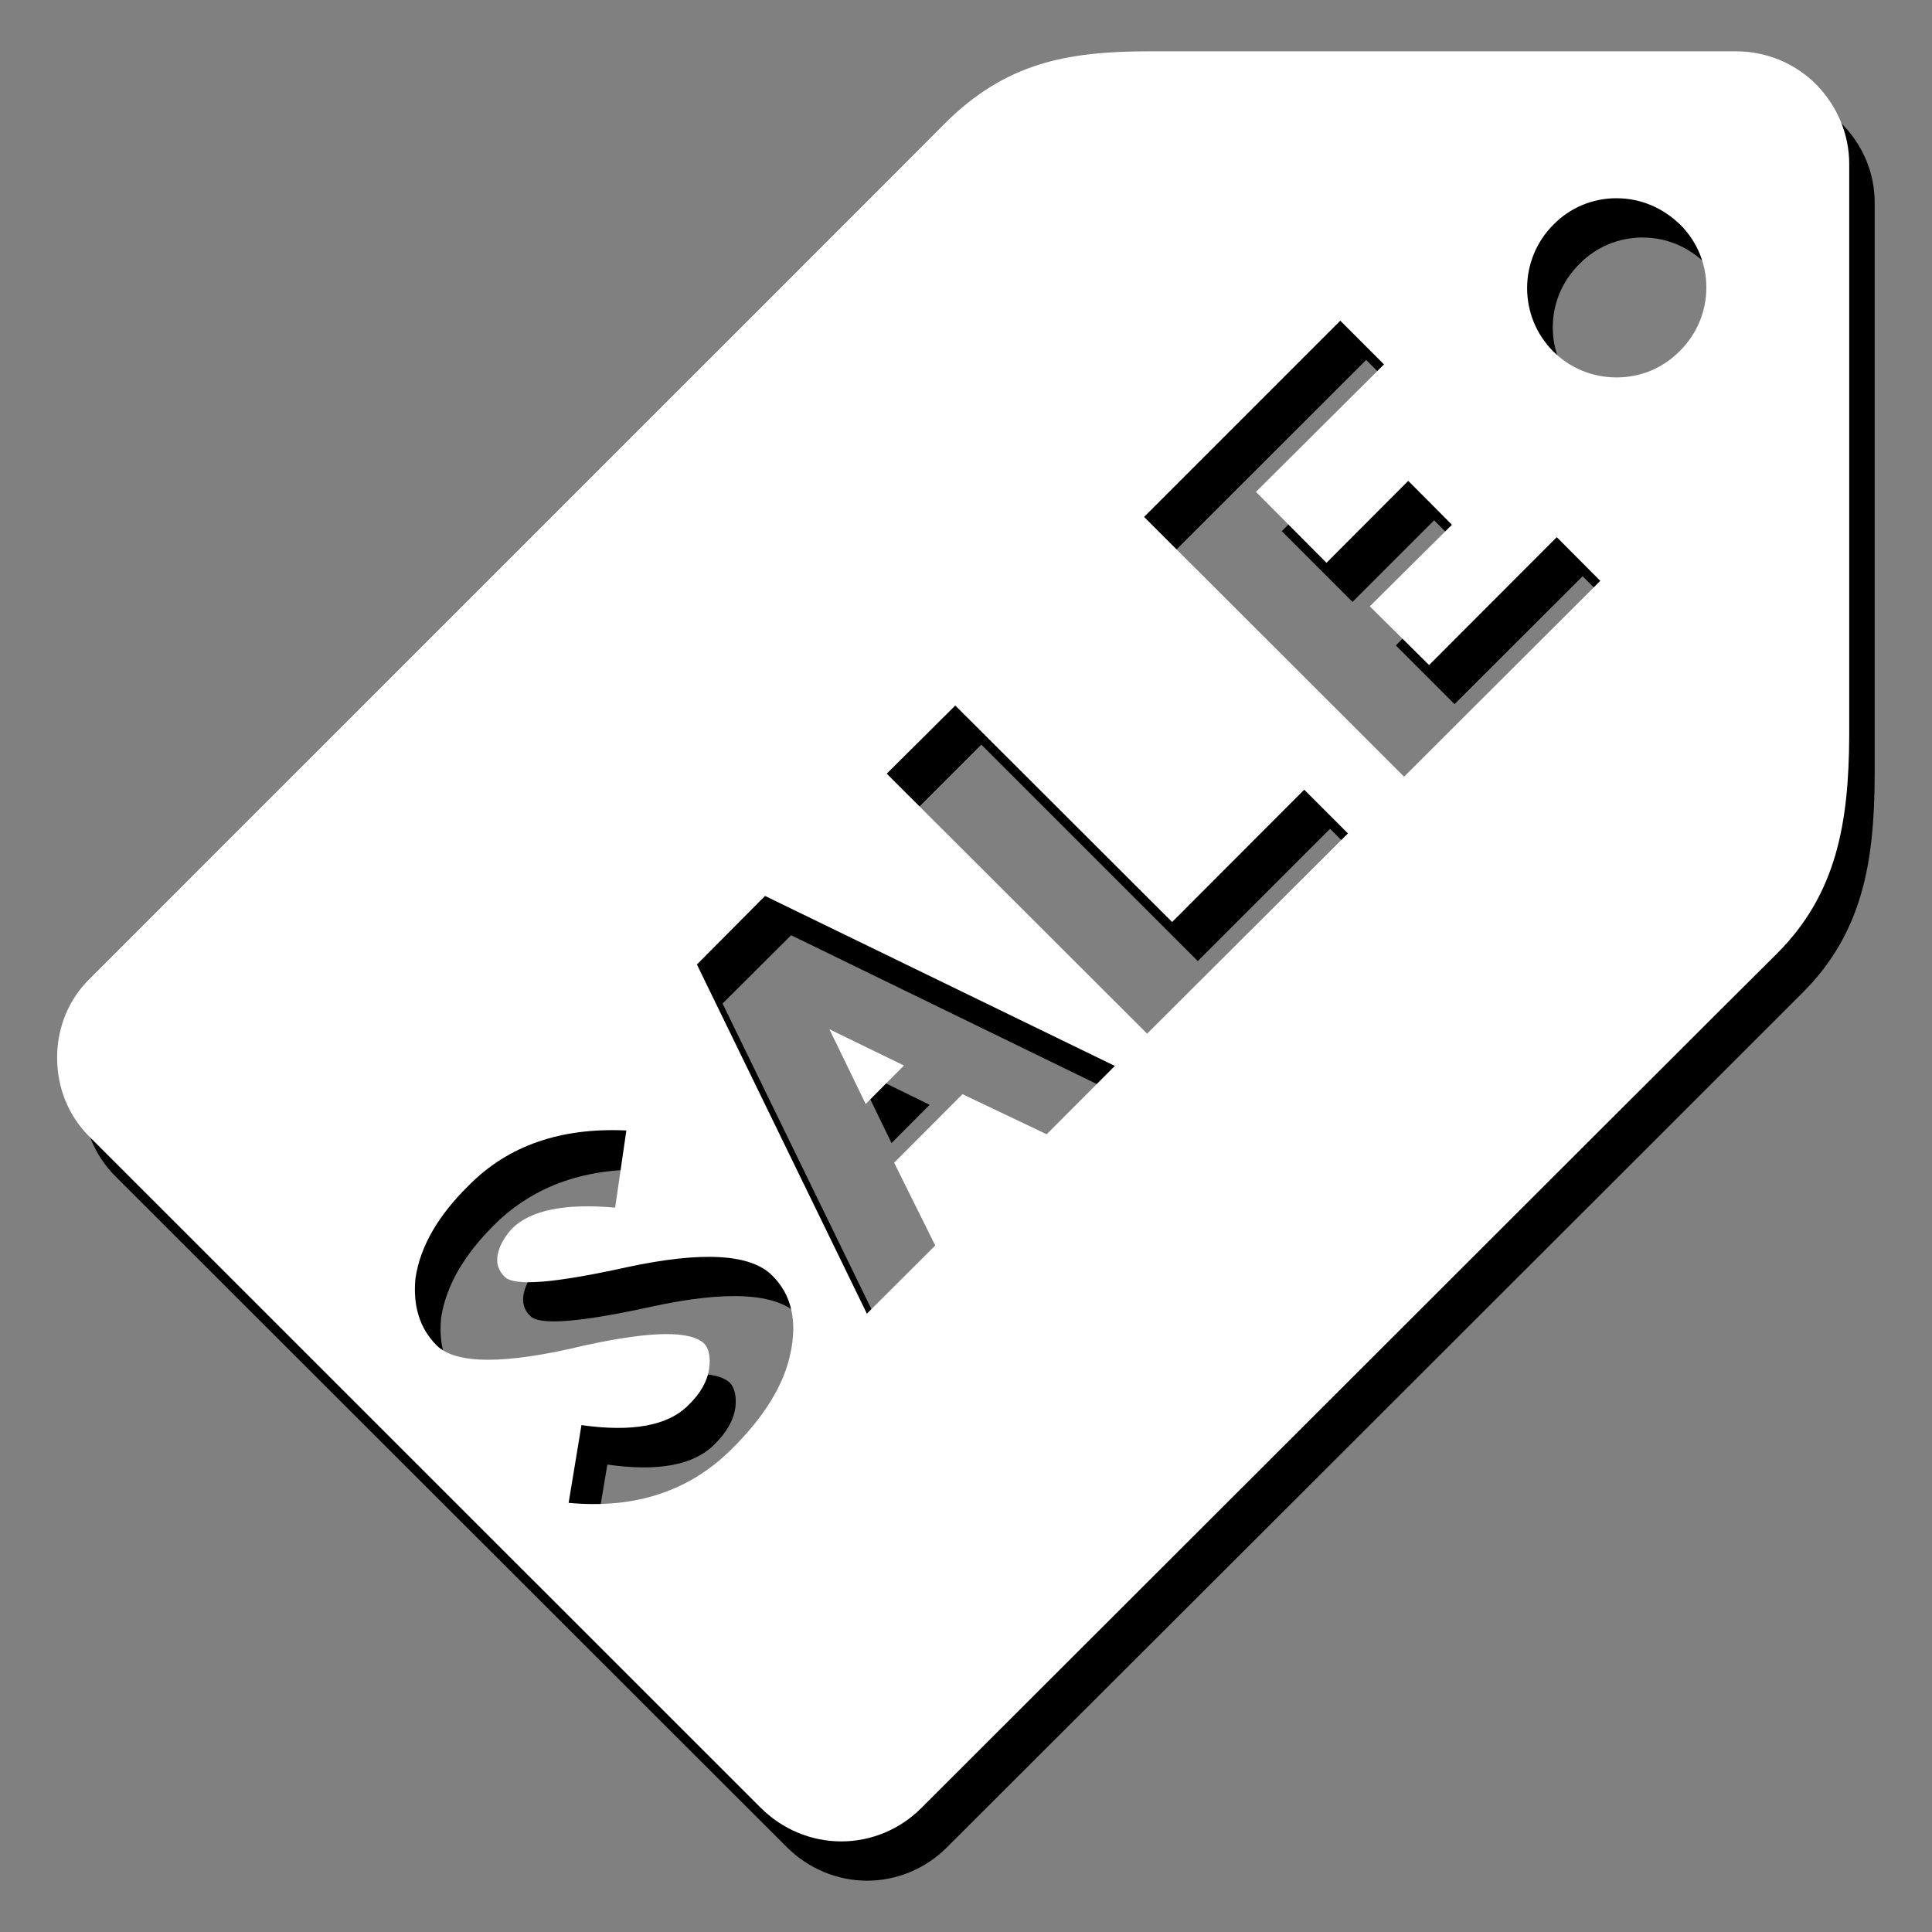 <?xml version="1.0" encoding="utf-8"?>
<!-- Generator: Adobe Illustrator 16.0.0, SVG Export Plug-In . SVG Version: 6.00 Build 0)  -->
<!DOCTYPE svg PUBLIC "-//W3C//DTD SVG 1.0//EN" "http://www.w3.org/TR/2001/REC-SVG-20010904/DTD/svg10.dtd">
<svg version="1.0" id="图层_1" xmlns="http://www.w3.org/2000/svg" xmlns:xlink="http://www.w3.org/1999/xlink" x="0px" y="0px"
	 width="9.639px" height="9.639px" viewBox="0 0 9.639 9.639" enable-background="new 0 0 9.639 9.639" xml:space="preserve">
<rect x="0" y="0" width="9.639" height="9.639" fill="#808080" stroke="none"/>
<g>
	<path fill-rule="evenodd" clip-rule="evenodd" d="M7.095,2.183L7.095,2.183z"/>
	<polygon fill-rule="evenodd" clip-rule="evenodd" points="4.638,5.512 4.267,5.33 4.448,5.703 4.638,5.512 	"/>
	<path fill-rule="evenodd" clip-rule="evenodd" d="M9.188,0.616C9.082,0.511,8.94,0.451,8.789,0.451c0,0-2.57,0-2.926,0
		c-0.416,0-0.718,0.06-1.017,0.358c-0.445,0.445-4.23,4.228-4.269,4.267C0.472,5.182,0.413,5.322,0.413,5.474
		c0,0.149,0.059,0.292,0.165,0.397l3.35,3.347c0.105,0.104,0.248,0.165,0.398,0.165s0.293-0.061,0.397-0.165
		c0.041-0.04,4.043-4.037,4.271-4.266c0.297-0.297,0.358-0.648,0.359-1.086c0-0.423,0-2.852,0-2.852
		C9.354,0.864,9.294,0.723,9.188,0.616L9.188,0.616z M4.072,6.951c-0.033,0.154-0.13,0.313-0.291,0.474
		c-0.212,0.21-0.482,0.3-0.815,0.268L3.03,7.307c0.254,0.036,0.431,0.003,0.534-0.1C3.626,7.146,3.66,7.085,3.669,7.022
		C3.675,6.966,3.665,6.926,3.643,6.9C3.574,6.834,3.378,6.838,3.049,6.907c-0.398,0.098-0.645,0.098-0.743,0
		C2.222,6.823,2.187,6.712,2.201,6.573C2.226,6.414,2.315,6.26,2.469,6.108c0.198-0.195,0.46-0.286,0.784-0.271L3.197,6.222
		C2.948,6.199,2.778,6.232,2.686,6.325c-0.04,0.041-0.063,0.083-0.073,0.128C2.604,6.498,2.613,6.535,2.647,6.567
		c0.047,0.046,0.249,0.03,0.604-0.048c0.377-0.082,0.621-0.068,0.732,0.041C4.078,6.656,4.108,6.785,4.072,6.951L4.072,6.951z
		 M5.351,5.855l-0.42-0.2L4.59,5.997L4.796,6.41L4.454,6.75L3.605,5.007l0.342-0.341l1.744,0.849L5.351,5.855L5.351,5.855z
		 M5.852,5.354L4.555,4.056l0.341-0.341l1.08,1.08l0.66-0.66l0.218,0.218L5.852,5.354L5.852,5.354z M7.133,4.07L5.836,2.775
		l0.98-0.979l0.218,0.218L6.395,2.65l0.353,0.353l0.407-0.407l0.217,0.218L6.964,3.22l0.293,0.293l0.639-0.638l0.218,0.218
		L7.133,4.07L7.133,4.07z M8.511,1.946C8.426,2.032,8.315,2.079,8.195,2.079c-0.119,0-0.232-0.047-0.317-0.13
		C7.793,1.862,7.747,1.751,7.747,1.634c0-0.12,0.047-0.232,0.133-0.317c0.083-0.085,0.196-0.132,0.315-0.132
		c0.12,0,0.23,0.047,0.316,0.132C8.686,1.489,8.686,1.772,8.511,1.946L8.511,1.946z"/>
</g>
<g>
	<path fill-rule="evenodd" clip-rule="evenodd" fill="#FFFFFF" d="M6.966,1.986L6.966,1.986z"/>
	<polygon fill-rule="evenodd" clip-rule="evenodd" fill="#FFFFFF" points="4.51,5.316 4.138,5.135 4.319,5.508 4.51,5.316 	"/>
	<path fill-rule="evenodd" clip-rule="evenodd" fill="#FFFFFF" d="M9.06,0.42C8.954,0.315,8.812,0.256,8.661,0.256
		c0,0-2.571,0-2.927,0c-0.416,0-0.718,0.06-1.018,0.358C4.273,1.06,0.487,4.842,0.45,4.881C0.342,4.985,0.285,5.127,0.285,5.277
		S0.342,5.57,0.45,5.675l3.348,3.347c0.107,0.105,0.249,0.165,0.4,0.165c0.148,0,0.292-0.06,0.397-0.165
		c0.041-0.04,4.04-4.037,4.271-4.265C9.163,4.46,9.224,4.107,9.226,3.67c0-0.423,0-2.852,0-2.852C9.226,0.668,9.165,0.527,9.06,0.42
		L9.06,0.42z M3.943,6.755C3.911,6.908,3.814,7.068,3.651,7.229c-0.21,0.21-0.481,0.3-0.814,0.269L2.901,7.11
		c0.253,0.036,0.432,0.003,0.533-0.099C3.496,6.951,3.53,6.889,3.538,6.827C3.546,6.77,3.536,6.729,3.515,6.705
		C3.446,6.637,3.25,6.64,2.919,6.712c-0.397,0.096-0.644,0.096-0.741,0C2.094,6.627,2.059,6.515,2.073,6.376
		C2.097,6.217,2.187,6.063,2.34,5.913C2.537,5.714,2.8,5.625,3.125,5.64L3.069,6.025c-0.25-0.022-0.421,0.012-0.514,0.104
		C2.518,6.17,2.493,6.212,2.484,6.256C2.474,6.3,2.485,6.338,2.519,6.371c0.048,0.047,0.247,0.031,0.605-0.048
		C3.5,6.242,3.745,6.254,3.854,6.365C3.949,6.46,3.979,6.59,3.943,6.755L3.943,6.755z M5.222,5.659l-0.42-0.2L4.461,5.801
		l0.205,0.413l-0.341,0.34L3.477,4.812L3.817,4.47l1.745,0.848L5.222,5.659L5.222,5.659z M5.723,5.157L4.424,3.86L4.766,3.52
		L5.848,4.6l0.659-0.66l0.218,0.218L5.723,5.157L5.723,5.157z M7.005,3.875L5.708,2.579L6.687,1.6l0.218,0.218L6.266,2.454
		l0.352,0.354l0.408-0.409l0.218,0.219l-0.41,0.407l0.296,0.293L7.767,2.68l0.217,0.218L7.005,3.875L7.005,3.875z M8.381,1.751
		C8.296,1.837,8.186,1.883,8.064,1.883c-0.118,0-0.231-0.046-0.315-0.13c-0.085-0.086-0.13-0.198-0.13-0.316S7.666,1.205,7.75,1.121
		c0.083-0.085,0.196-0.132,0.314-0.132c0.121,0,0.231,0.047,0.319,0.132C8.557,1.294,8.557,1.576,8.381,1.751L8.381,1.751z"/>
</g>
</svg>
